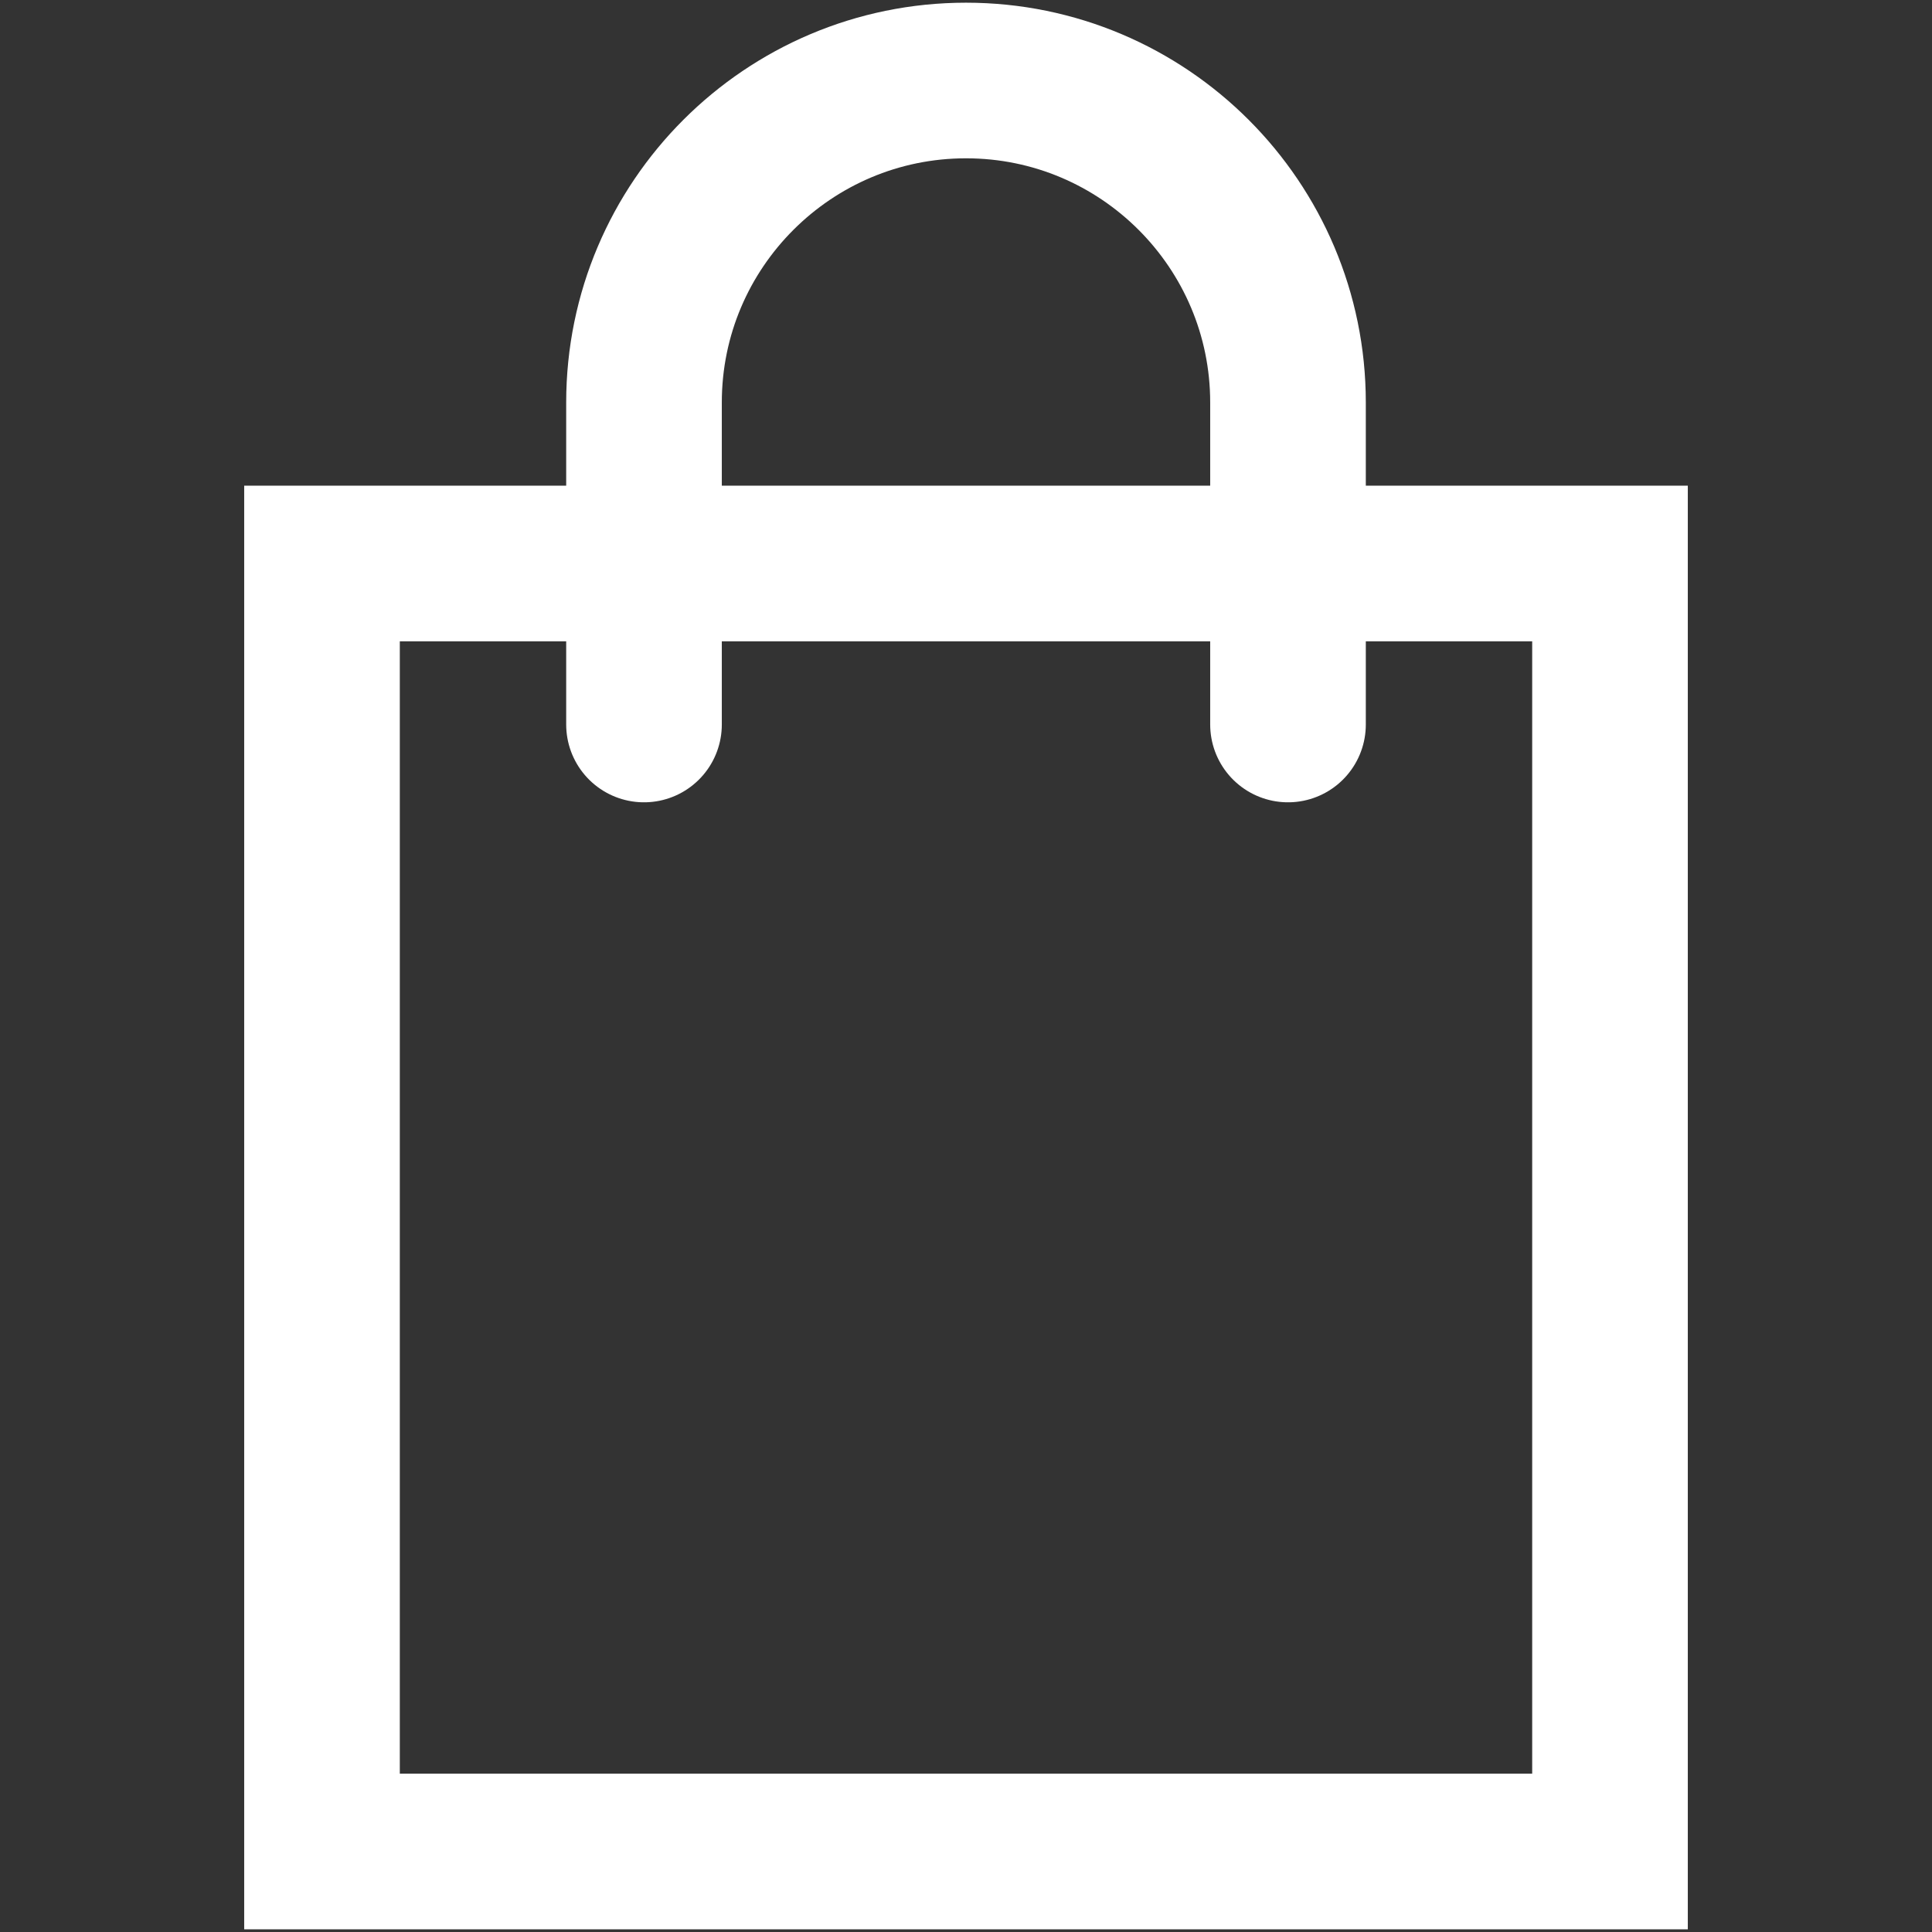 <svg width="60" height="60" viewBox="0 0 60 60" fill="none" xmlns="http://www.w3.org/2000/svg">
<rect x="0" y="0" width="60" height="60" fill="#333333" stroke="none"/>
<path d="M20 22.5V12.5C20 6.975 24.488 2.5 30 2.5C35.525 2.5 40 6.987 40 12.5V22.5M10 17.5H50V57.5H10V17.5Z" stroke="white" stroke-width="4.833" stroke-linecap="round"/>
</svg>
